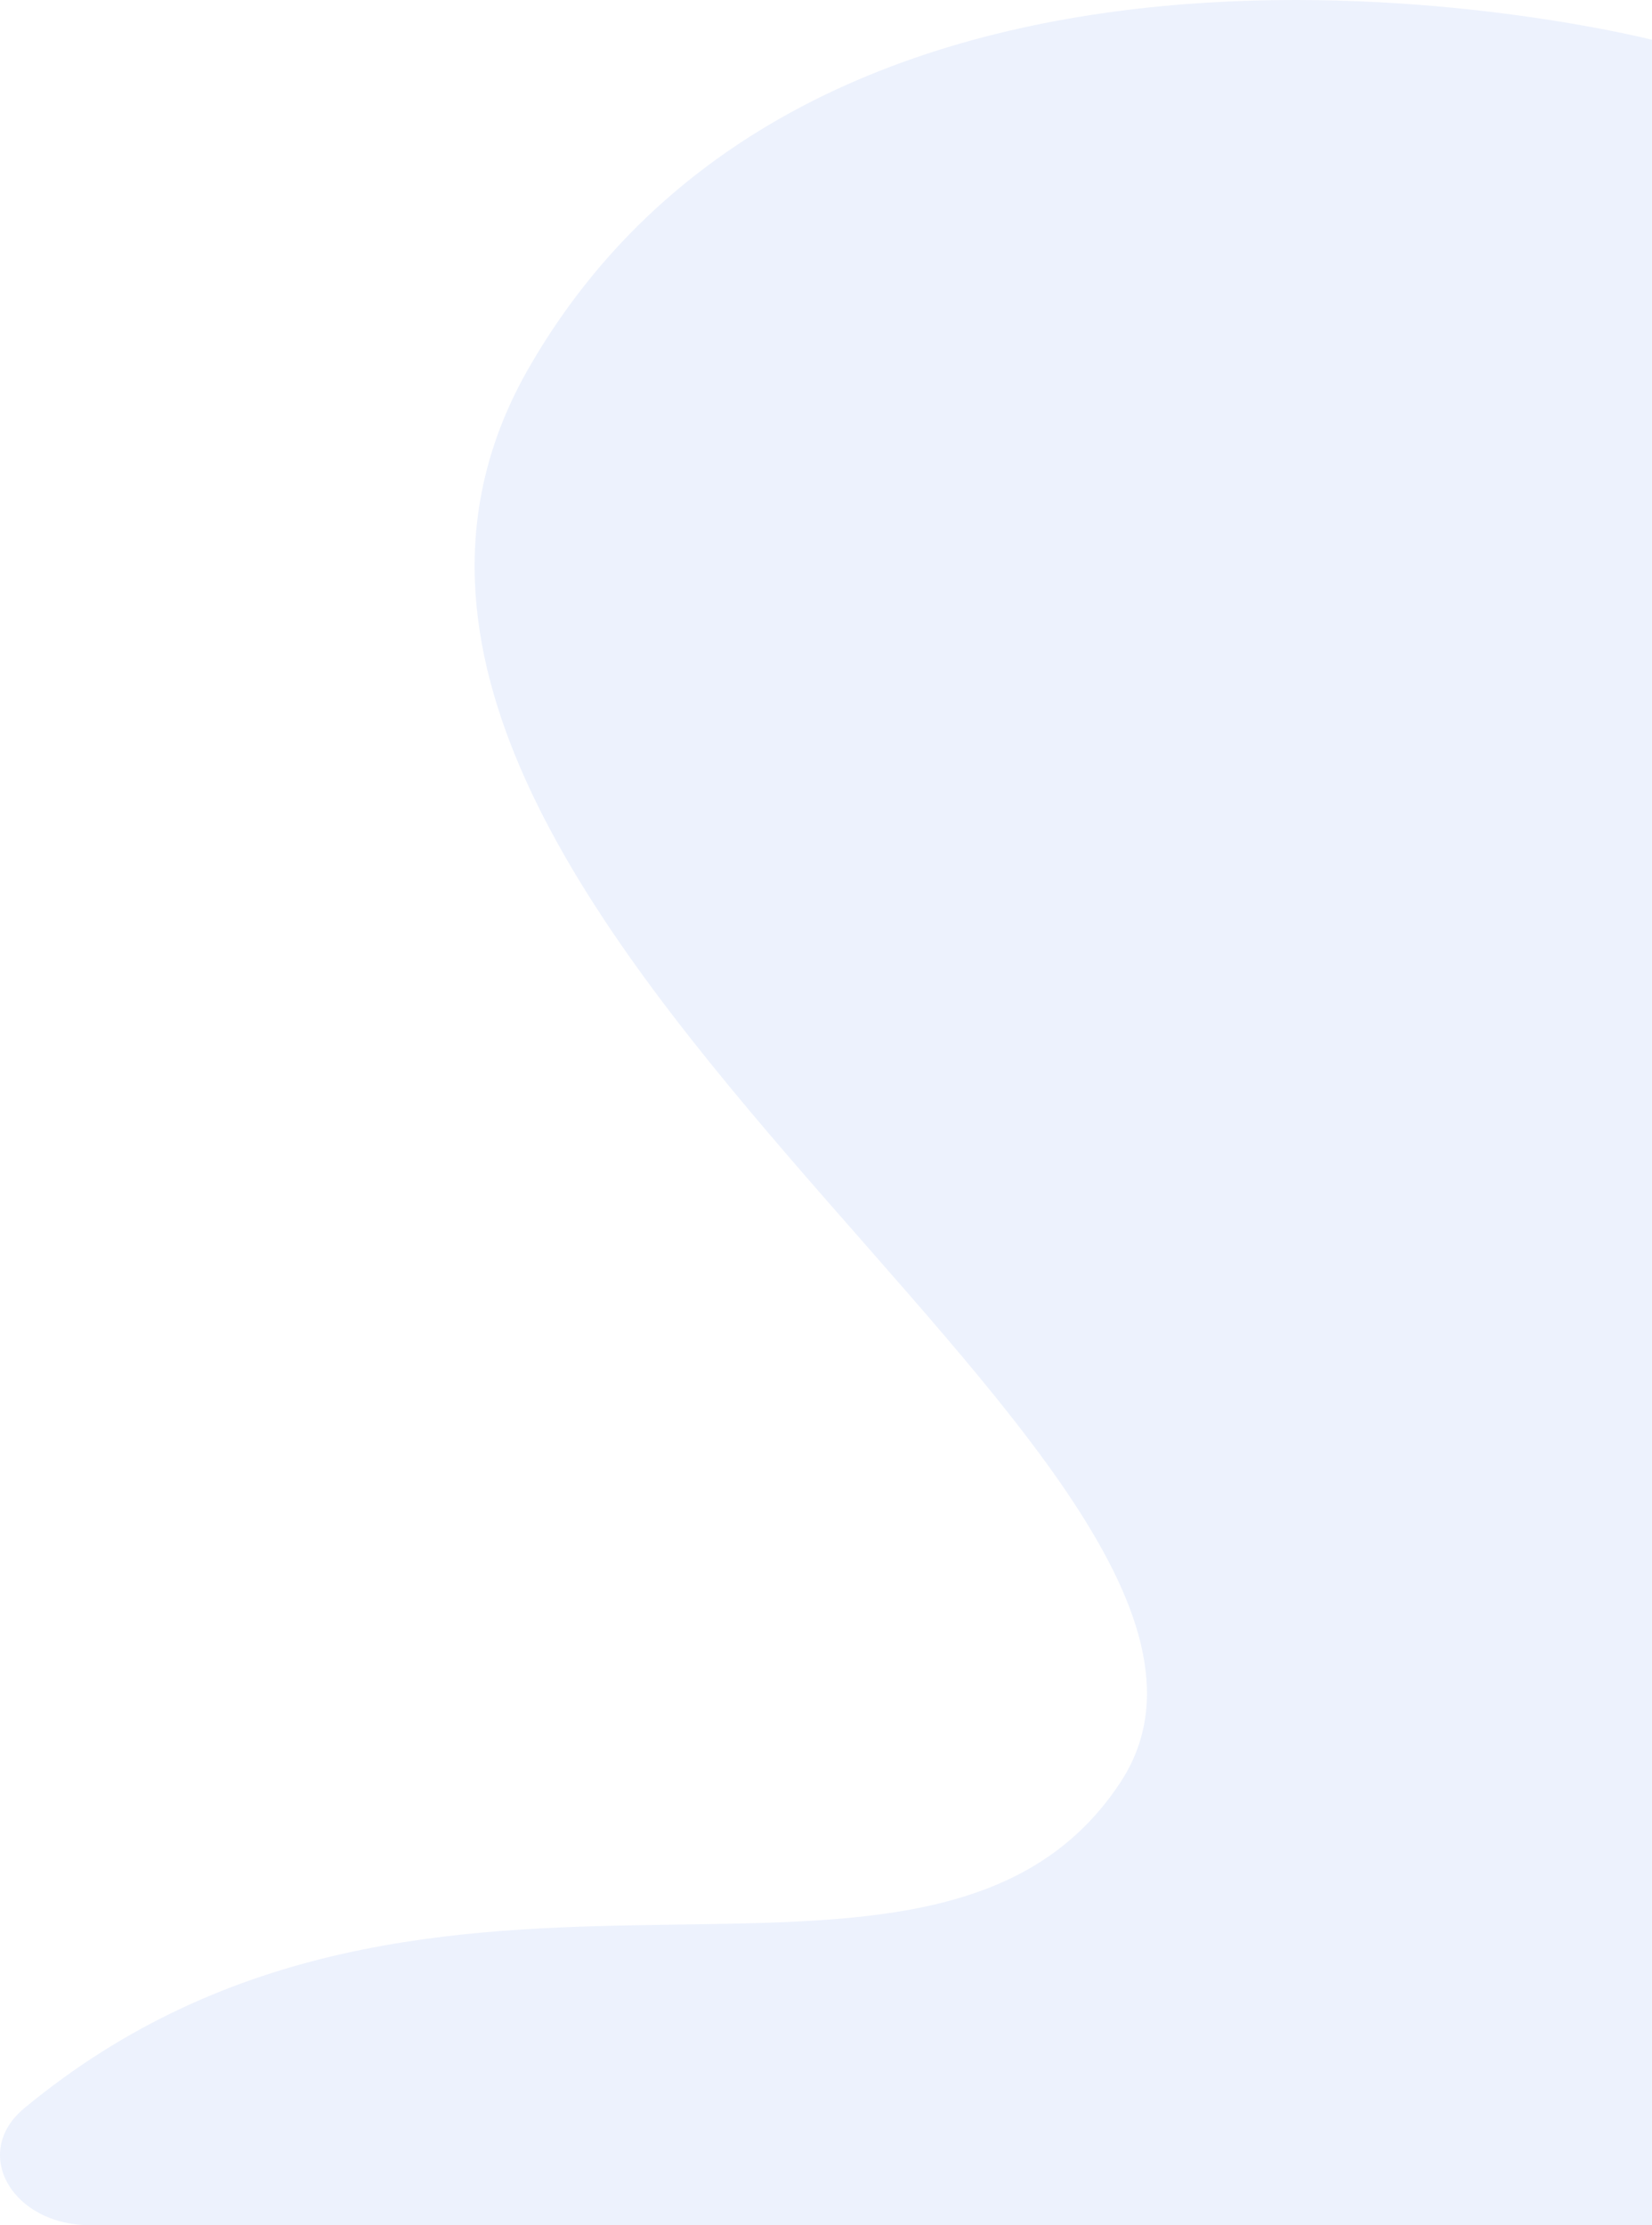 <svg width="733" height="987" viewBox="0 0 733 987" fill="none" xmlns="http://www.w3.org/2000/svg">
<path opacity="0.08" d="M733 17.65C733 17.65 371.702 -74.66 234.783 162.929C97.863 400.518 590.986 649.189 496.887 790.95C413.02 917.299 193.163 784.143 10.772 935.103C-13.023 954.801 5.202 987 40.051 987H732.989V17.65H733Z" fill="#2563EB"/>
</svg>

